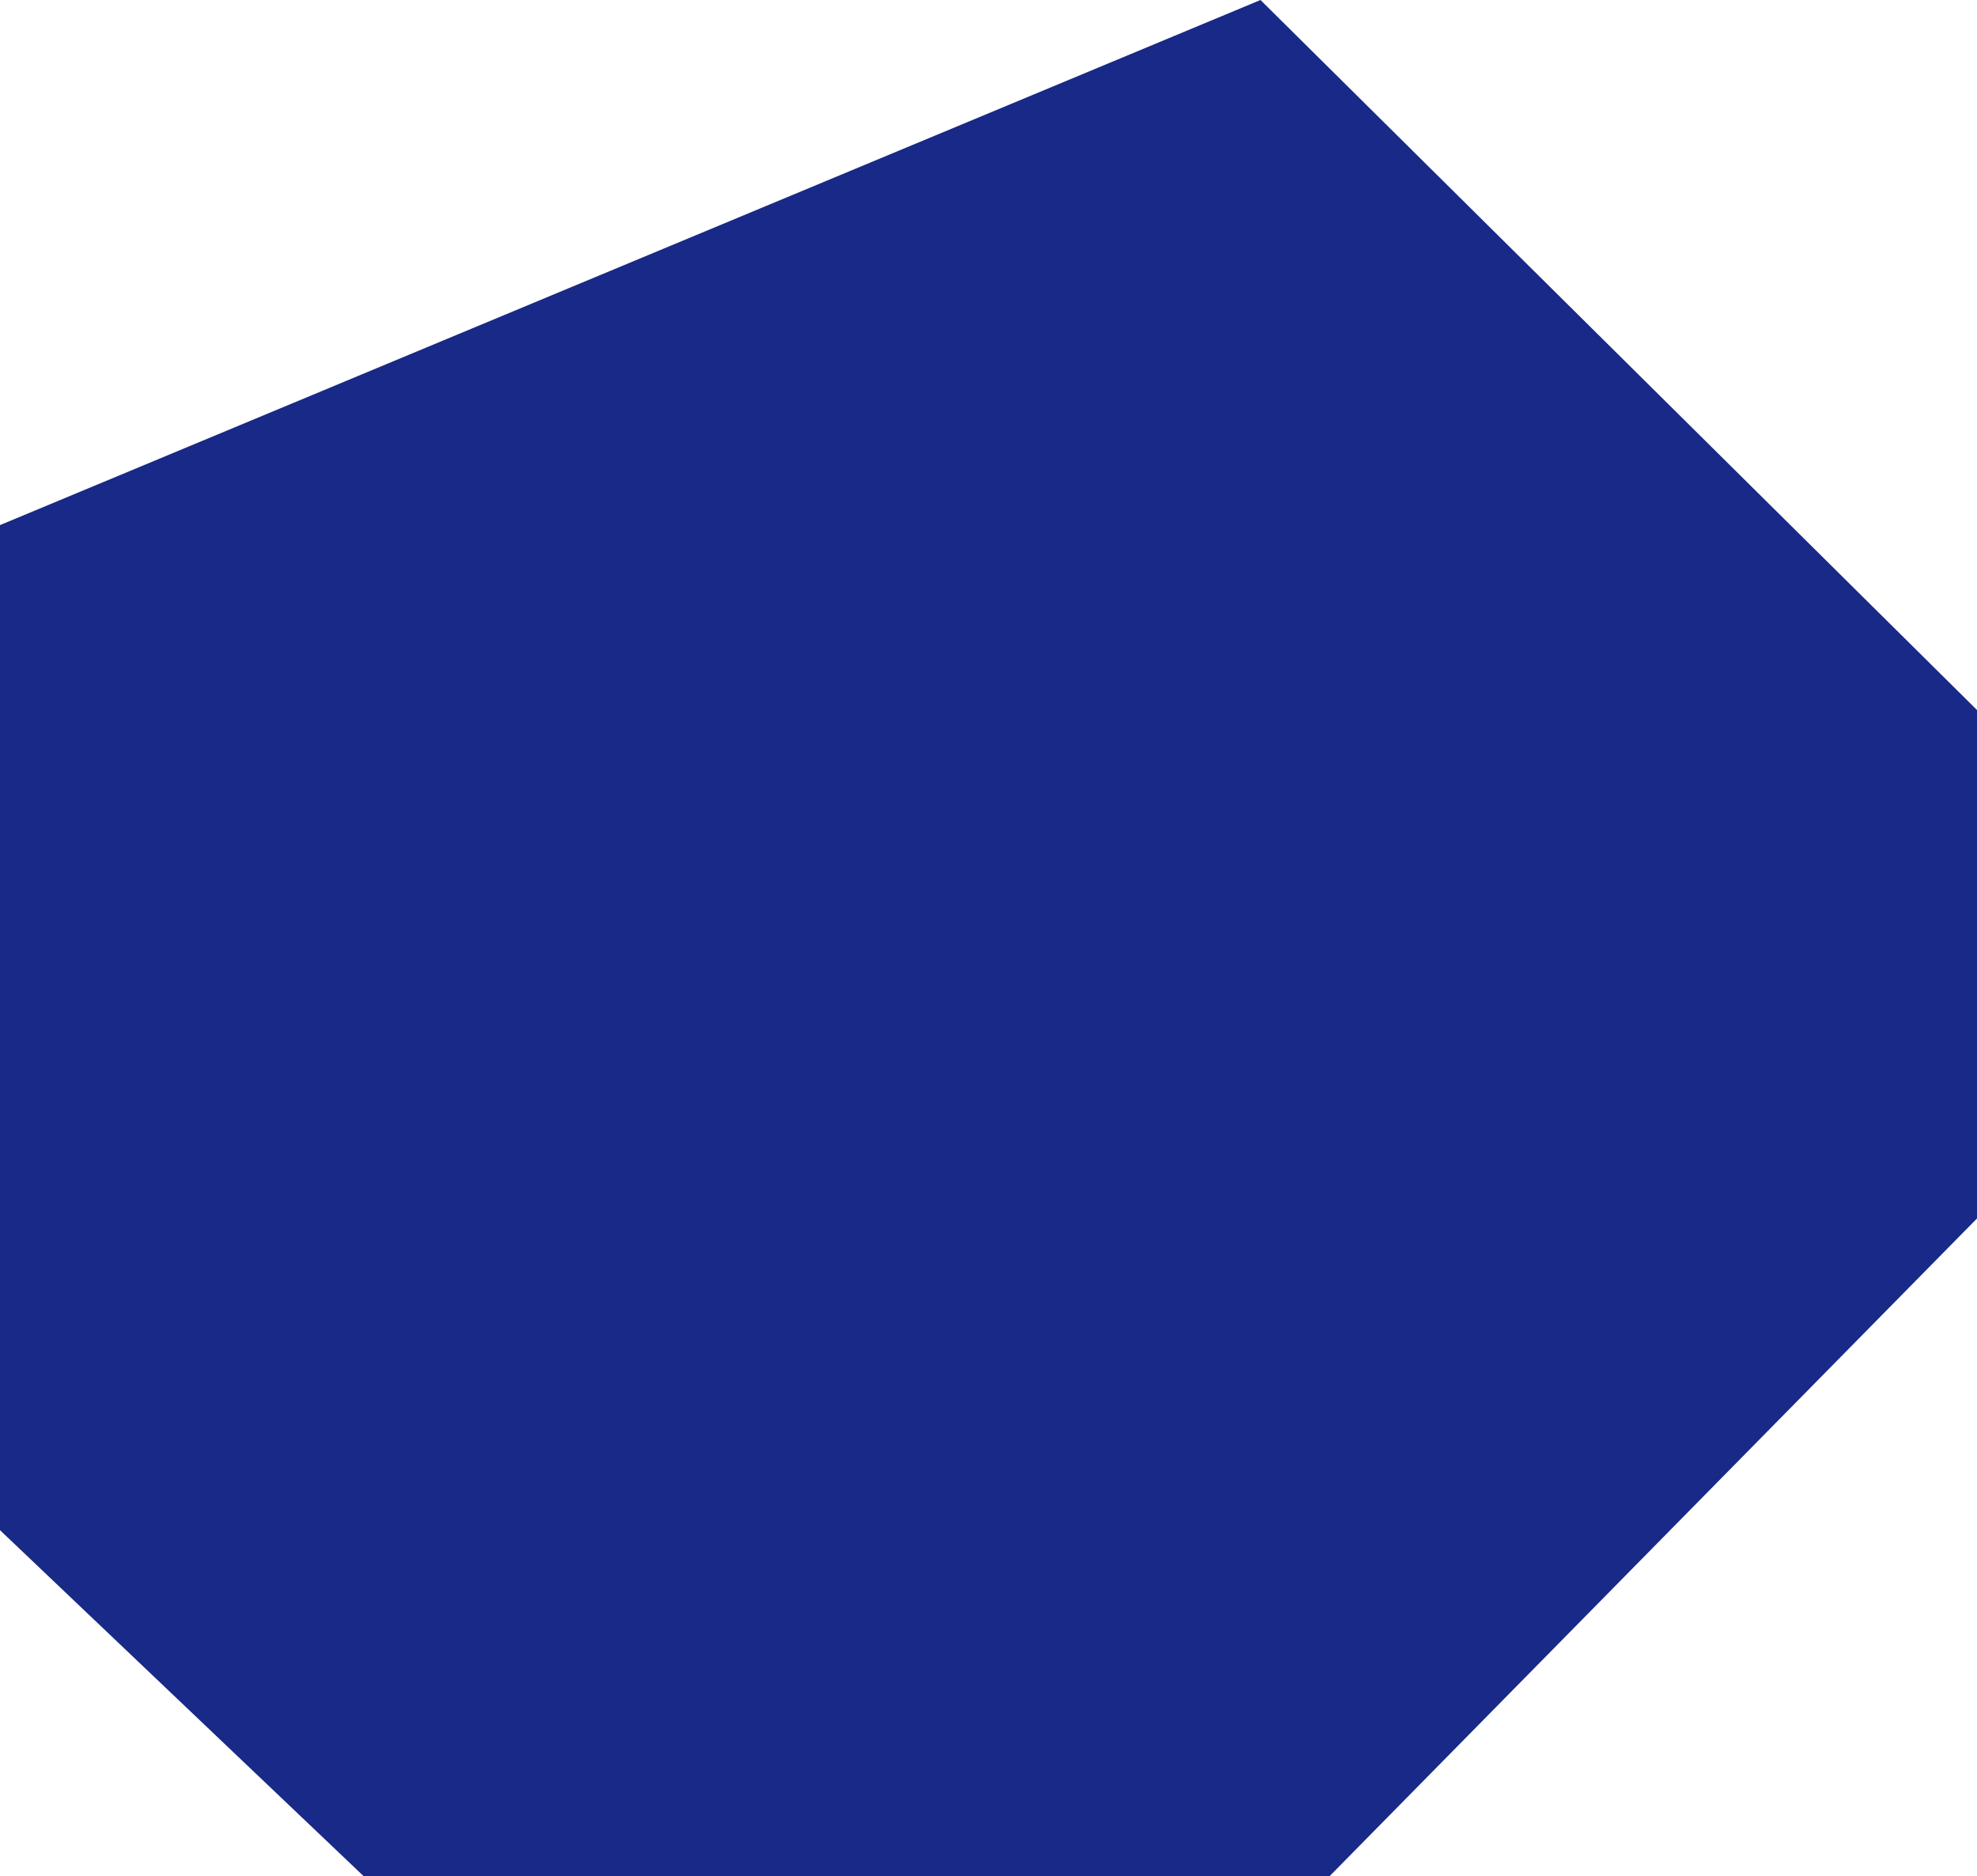 <svg xmlns="http://www.w3.org/2000/svg" xmlns:xlink="http://www.w3.org/1999/xlink" fill="none" version="1.1" width="266.521" height="252.883" viewBox="0 0 266.521 252.883"><g transform="matrix(1,0,0,-1,0,505.766)"><path d="M0,434.985L169.927,505.766L266.521,410.06L266.521,341.521L179.256,252.883L49.007,252.883L0,299.508L0,434.985Z" fill="#182987" fill-opacity="1"/></g></svg>
